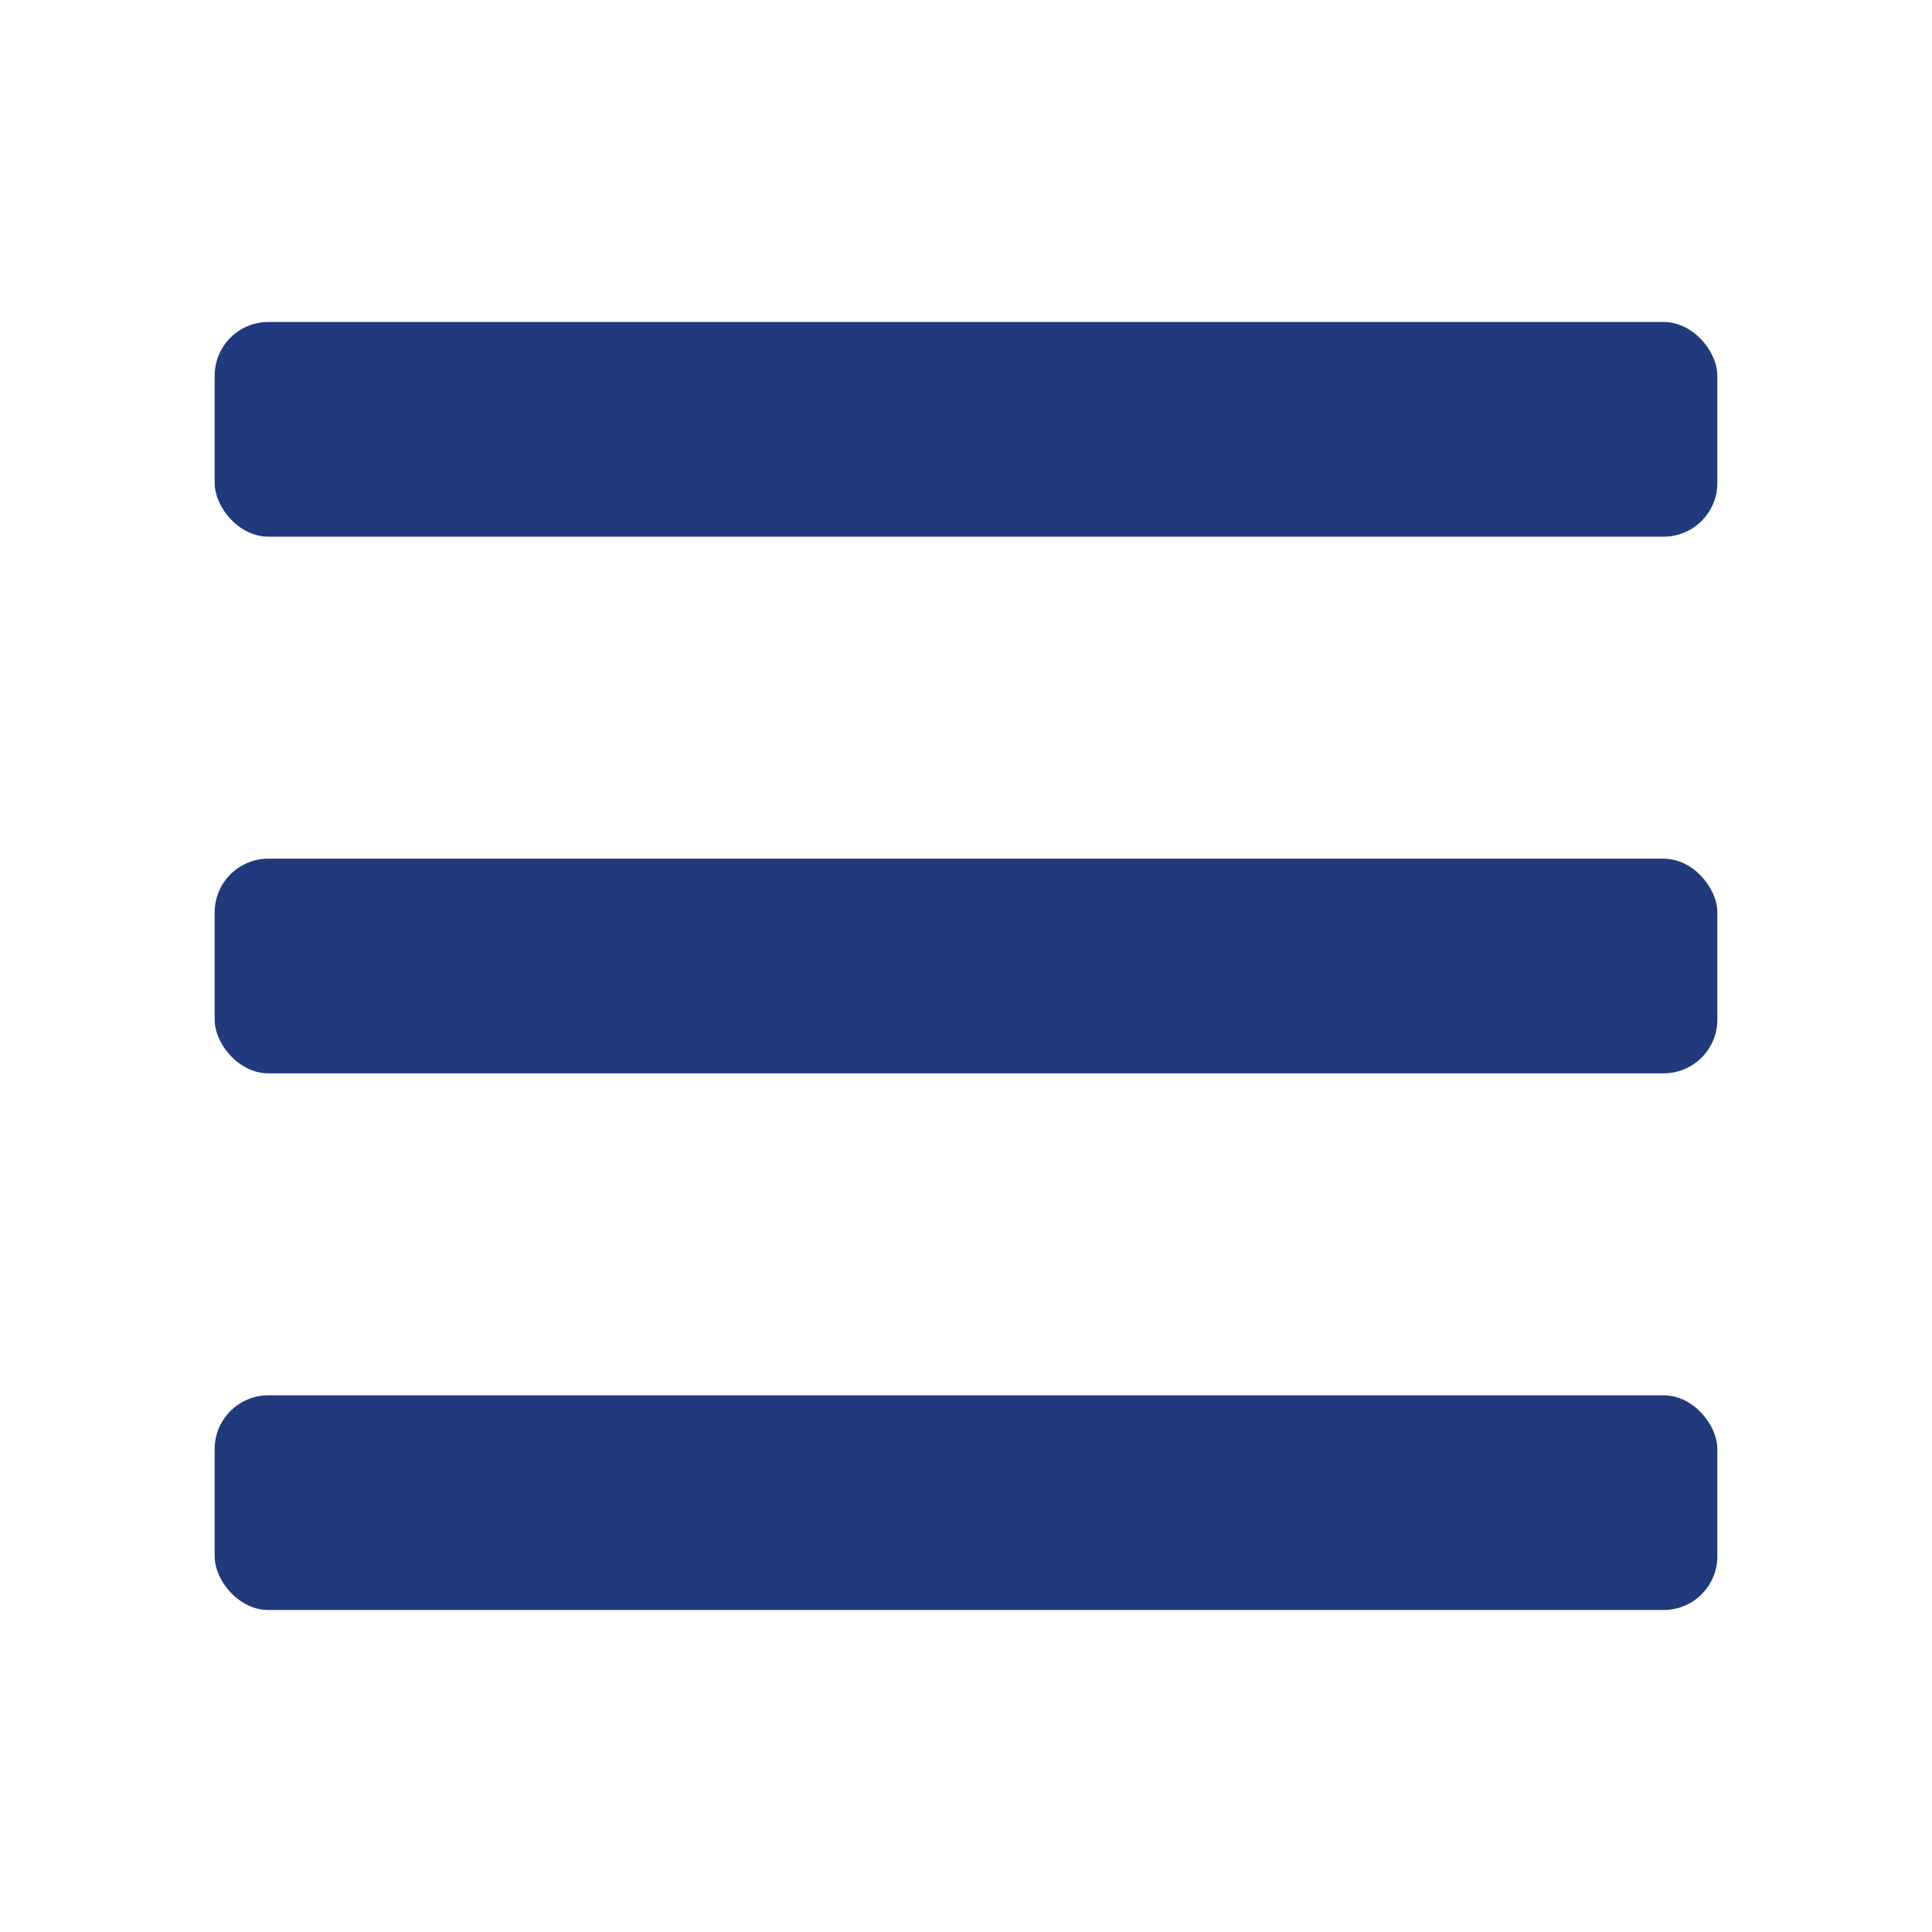 <svg xmlns="http://www.w3.org/2000/svg" width="18" height="18" viewBox="0 0 18 18">



<defs></defs>



<rect class="a" width="18" height="18" fill="rgba(212, 19, 255, 0)"></rect>



<rect class="b" width="14" height="2" rx="0.5" transform="translate(2 8)" fill="#21397D"></rect>



<rect class="b" width="14" height="2" rx="0.5" transform="translate(2 3)" fill="#21397D"></rect>



<rect class="b" width="14" height="2" rx="0.5" transform="translate(2 13)" fill="#21397D"></rect></svg>